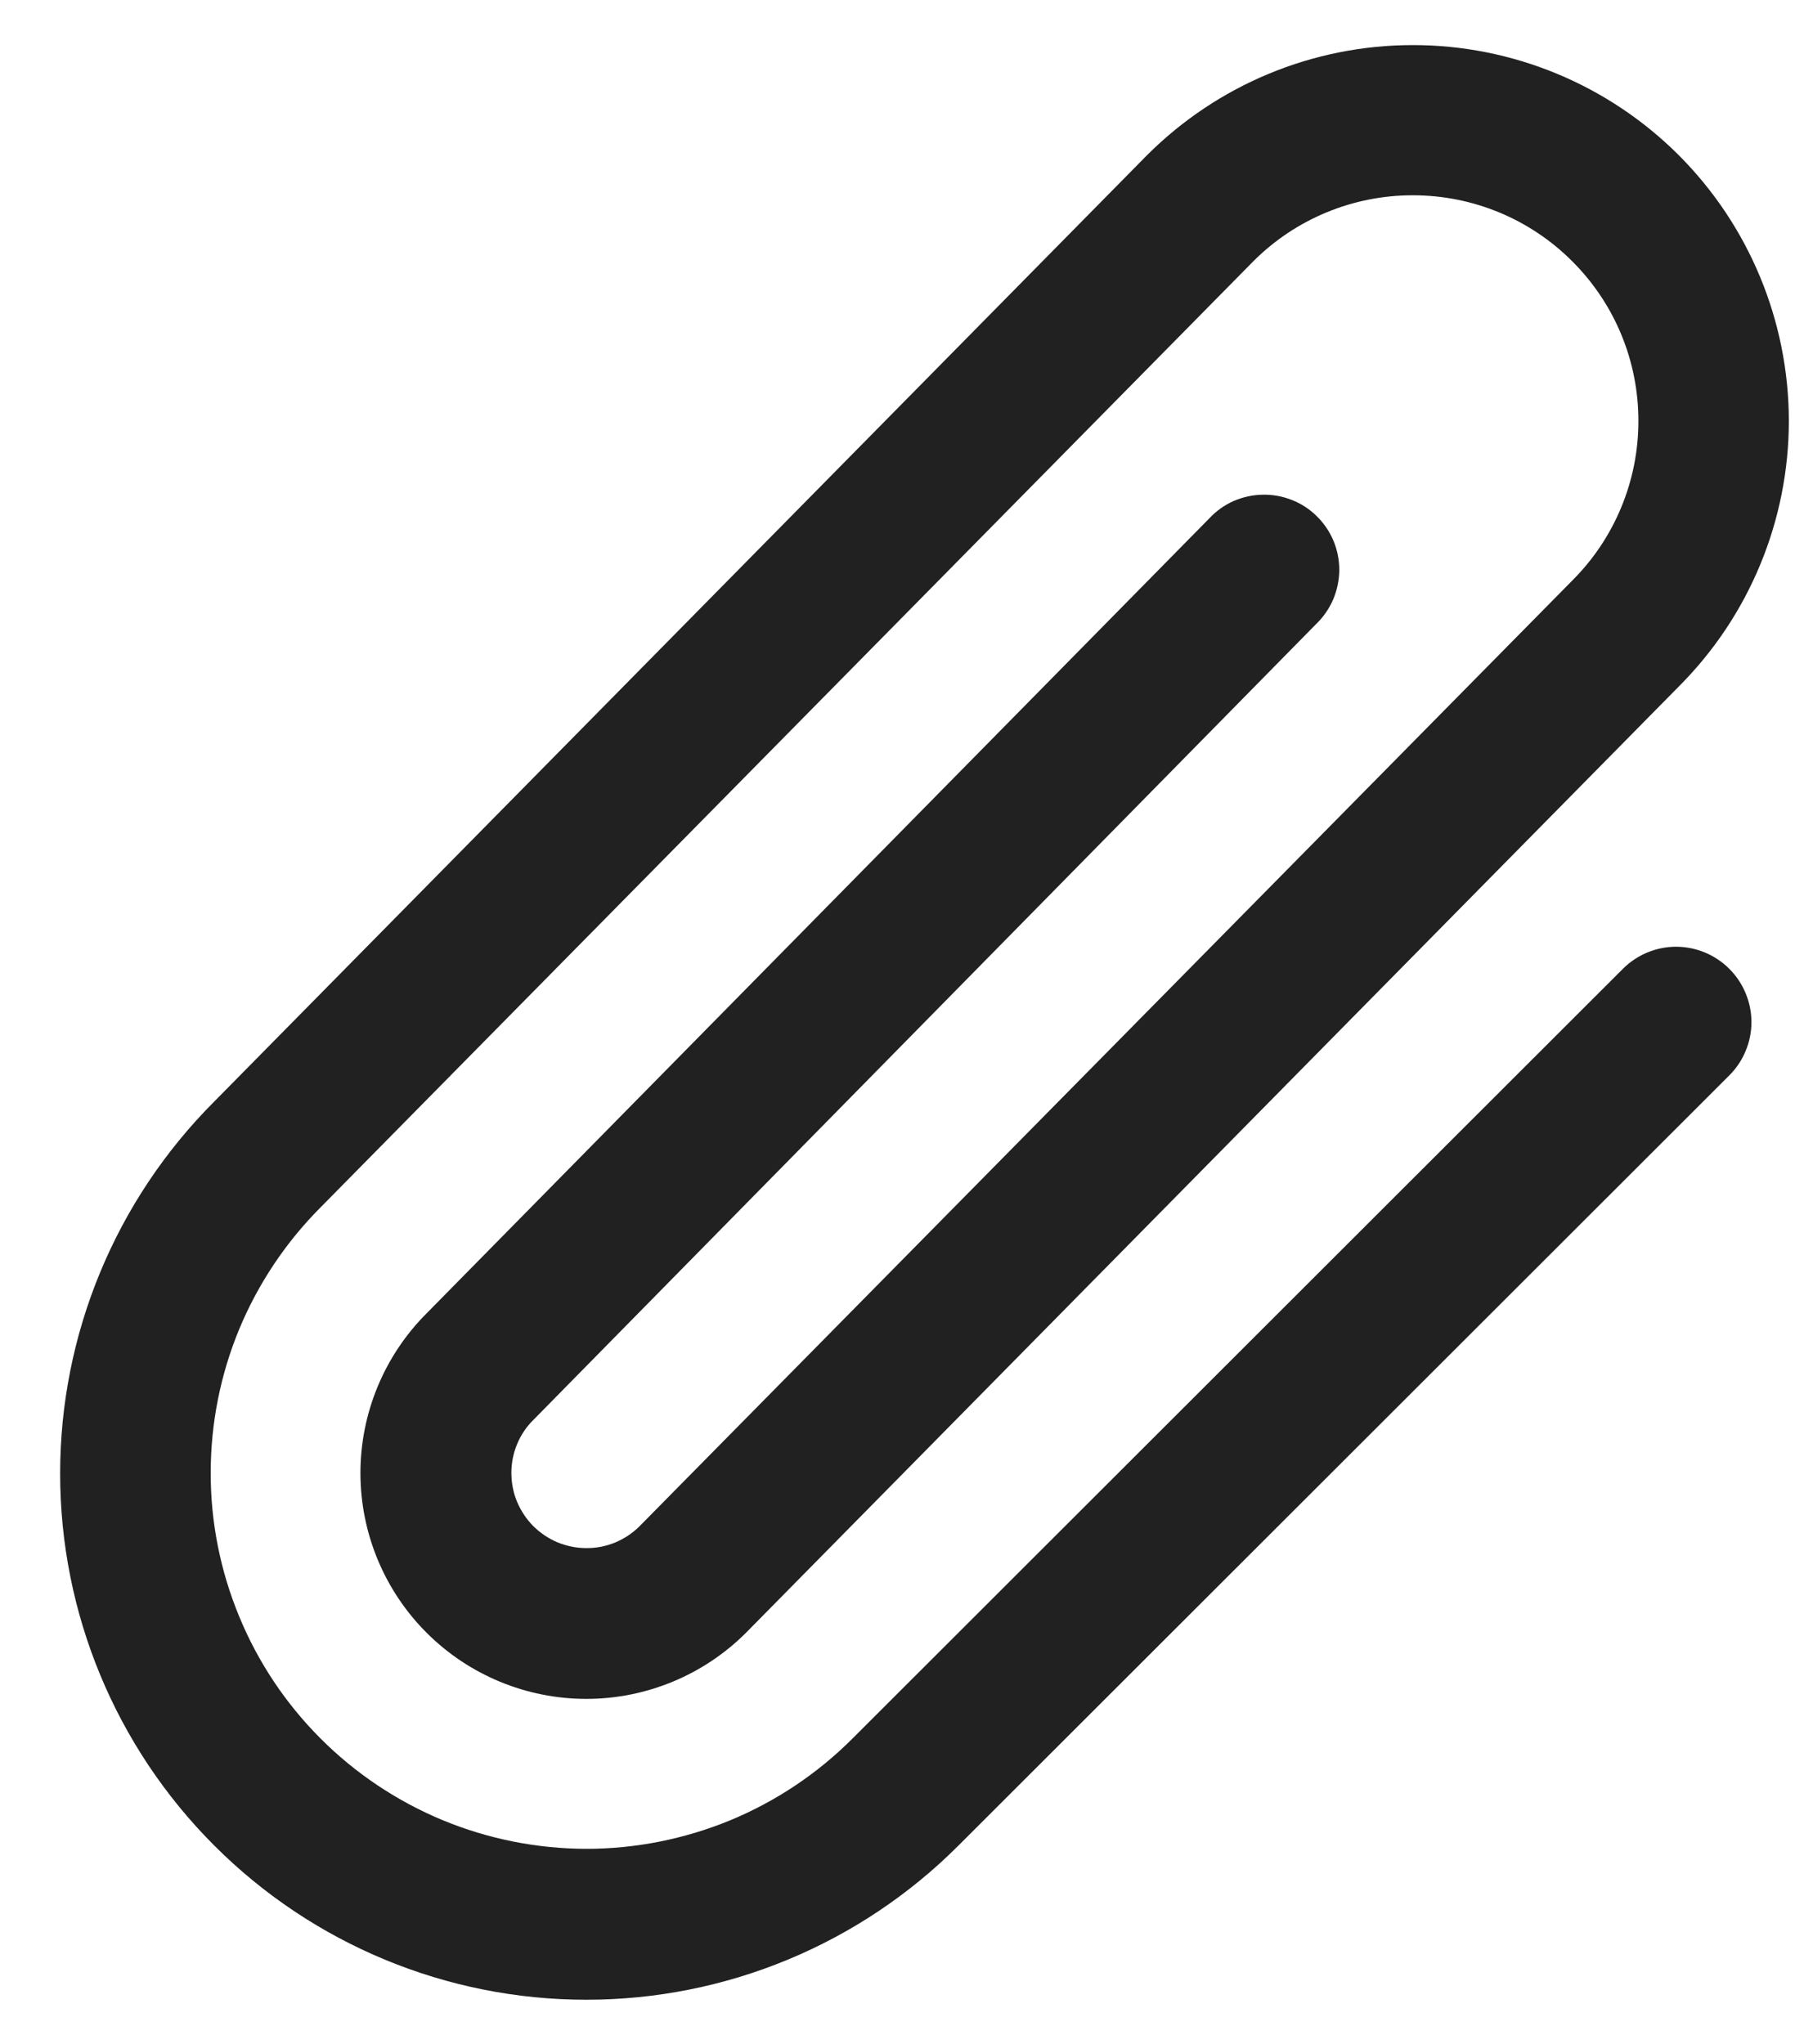 <svg width="15" height="17" viewBox="0 0 15 17" fill="none" xmlns="http://www.w3.org/2000/svg">
<path d="M14.38 8.058C14.438 8.116 14.484 8.185 14.515 8.261C14.547 8.337 14.563 8.418 14.563 8.5C14.563 8.582 14.547 8.663 14.515 8.739C14.484 8.815 14.438 8.884 14.38 8.942L7.969 15.348C7.149 16.169 6.036 16.63 4.875 16.63C3.715 16.63 2.602 16.169 1.782 15.348C0.961 14.527 0.5 13.415 0.5 12.254C0.5 11.094 0.961 9.981 1.782 9.16L9.537 1.291C10.123 0.705 10.917 0.375 11.746 0.375C12.575 0.374 13.37 0.703 13.957 1.289C14.543 1.875 14.873 2.67 14.874 3.499C14.874 4.328 14.545 5.123 13.959 5.709L6.203 13.578C5.851 13.93 5.373 14.128 4.875 14.128C4.377 14.128 3.899 13.93 3.547 13.578C3.195 13.226 2.997 12.748 2.997 12.25C2.997 11.752 3.195 11.274 3.547 10.922L10.055 4.311C10.112 4.25 10.18 4.201 10.256 4.167C10.333 4.134 10.415 4.115 10.498 4.114C10.581 4.112 10.664 4.127 10.742 4.158C10.819 4.188 10.89 4.234 10.949 4.293C11.008 4.351 11.056 4.421 11.088 4.498C11.12 4.575 11.136 4.658 11.136 4.741C11.135 4.824 11.118 4.907 11.086 4.983C11.053 5.06 11.005 5.13 10.945 5.188L4.437 11.806C4.378 11.863 4.332 11.932 4.3 12.008C4.269 12.083 4.252 12.165 4.252 12.247C4.252 12.329 4.267 12.41 4.298 12.486C4.33 12.562 4.375 12.631 4.433 12.69C4.491 12.748 4.56 12.794 4.635 12.826C4.711 12.857 4.792 12.874 4.874 12.874C4.957 12.875 5.038 12.859 5.114 12.828C5.19 12.796 5.259 12.751 5.317 12.693L13.073 4.828C13.425 4.477 13.623 4 13.623 3.502C13.624 3.004 13.427 2.527 13.075 2.175C12.724 1.822 12.247 1.624 11.749 1.624C11.252 1.623 10.774 1.82 10.422 2.172L2.669 10.037C2.378 10.328 2.148 10.672 1.99 11.051C1.833 11.43 1.752 11.836 1.752 12.247C1.751 12.657 1.832 13.064 1.989 13.443C2.145 13.822 2.375 14.167 2.665 14.457C2.955 14.748 3.3 14.978 3.679 15.136C4.058 15.293 4.464 15.374 4.874 15.375C5.285 15.375 5.691 15.294 6.071 15.138C6.45 14.981 6.795 14.751 7.085 14.461L13.496 8.055C13.614 7.938 13.773 7.873 13.938 7.873C14.104 7.874 14.263 7.94 14.38 8.058Z" fill="#212121"/>
</svg>
